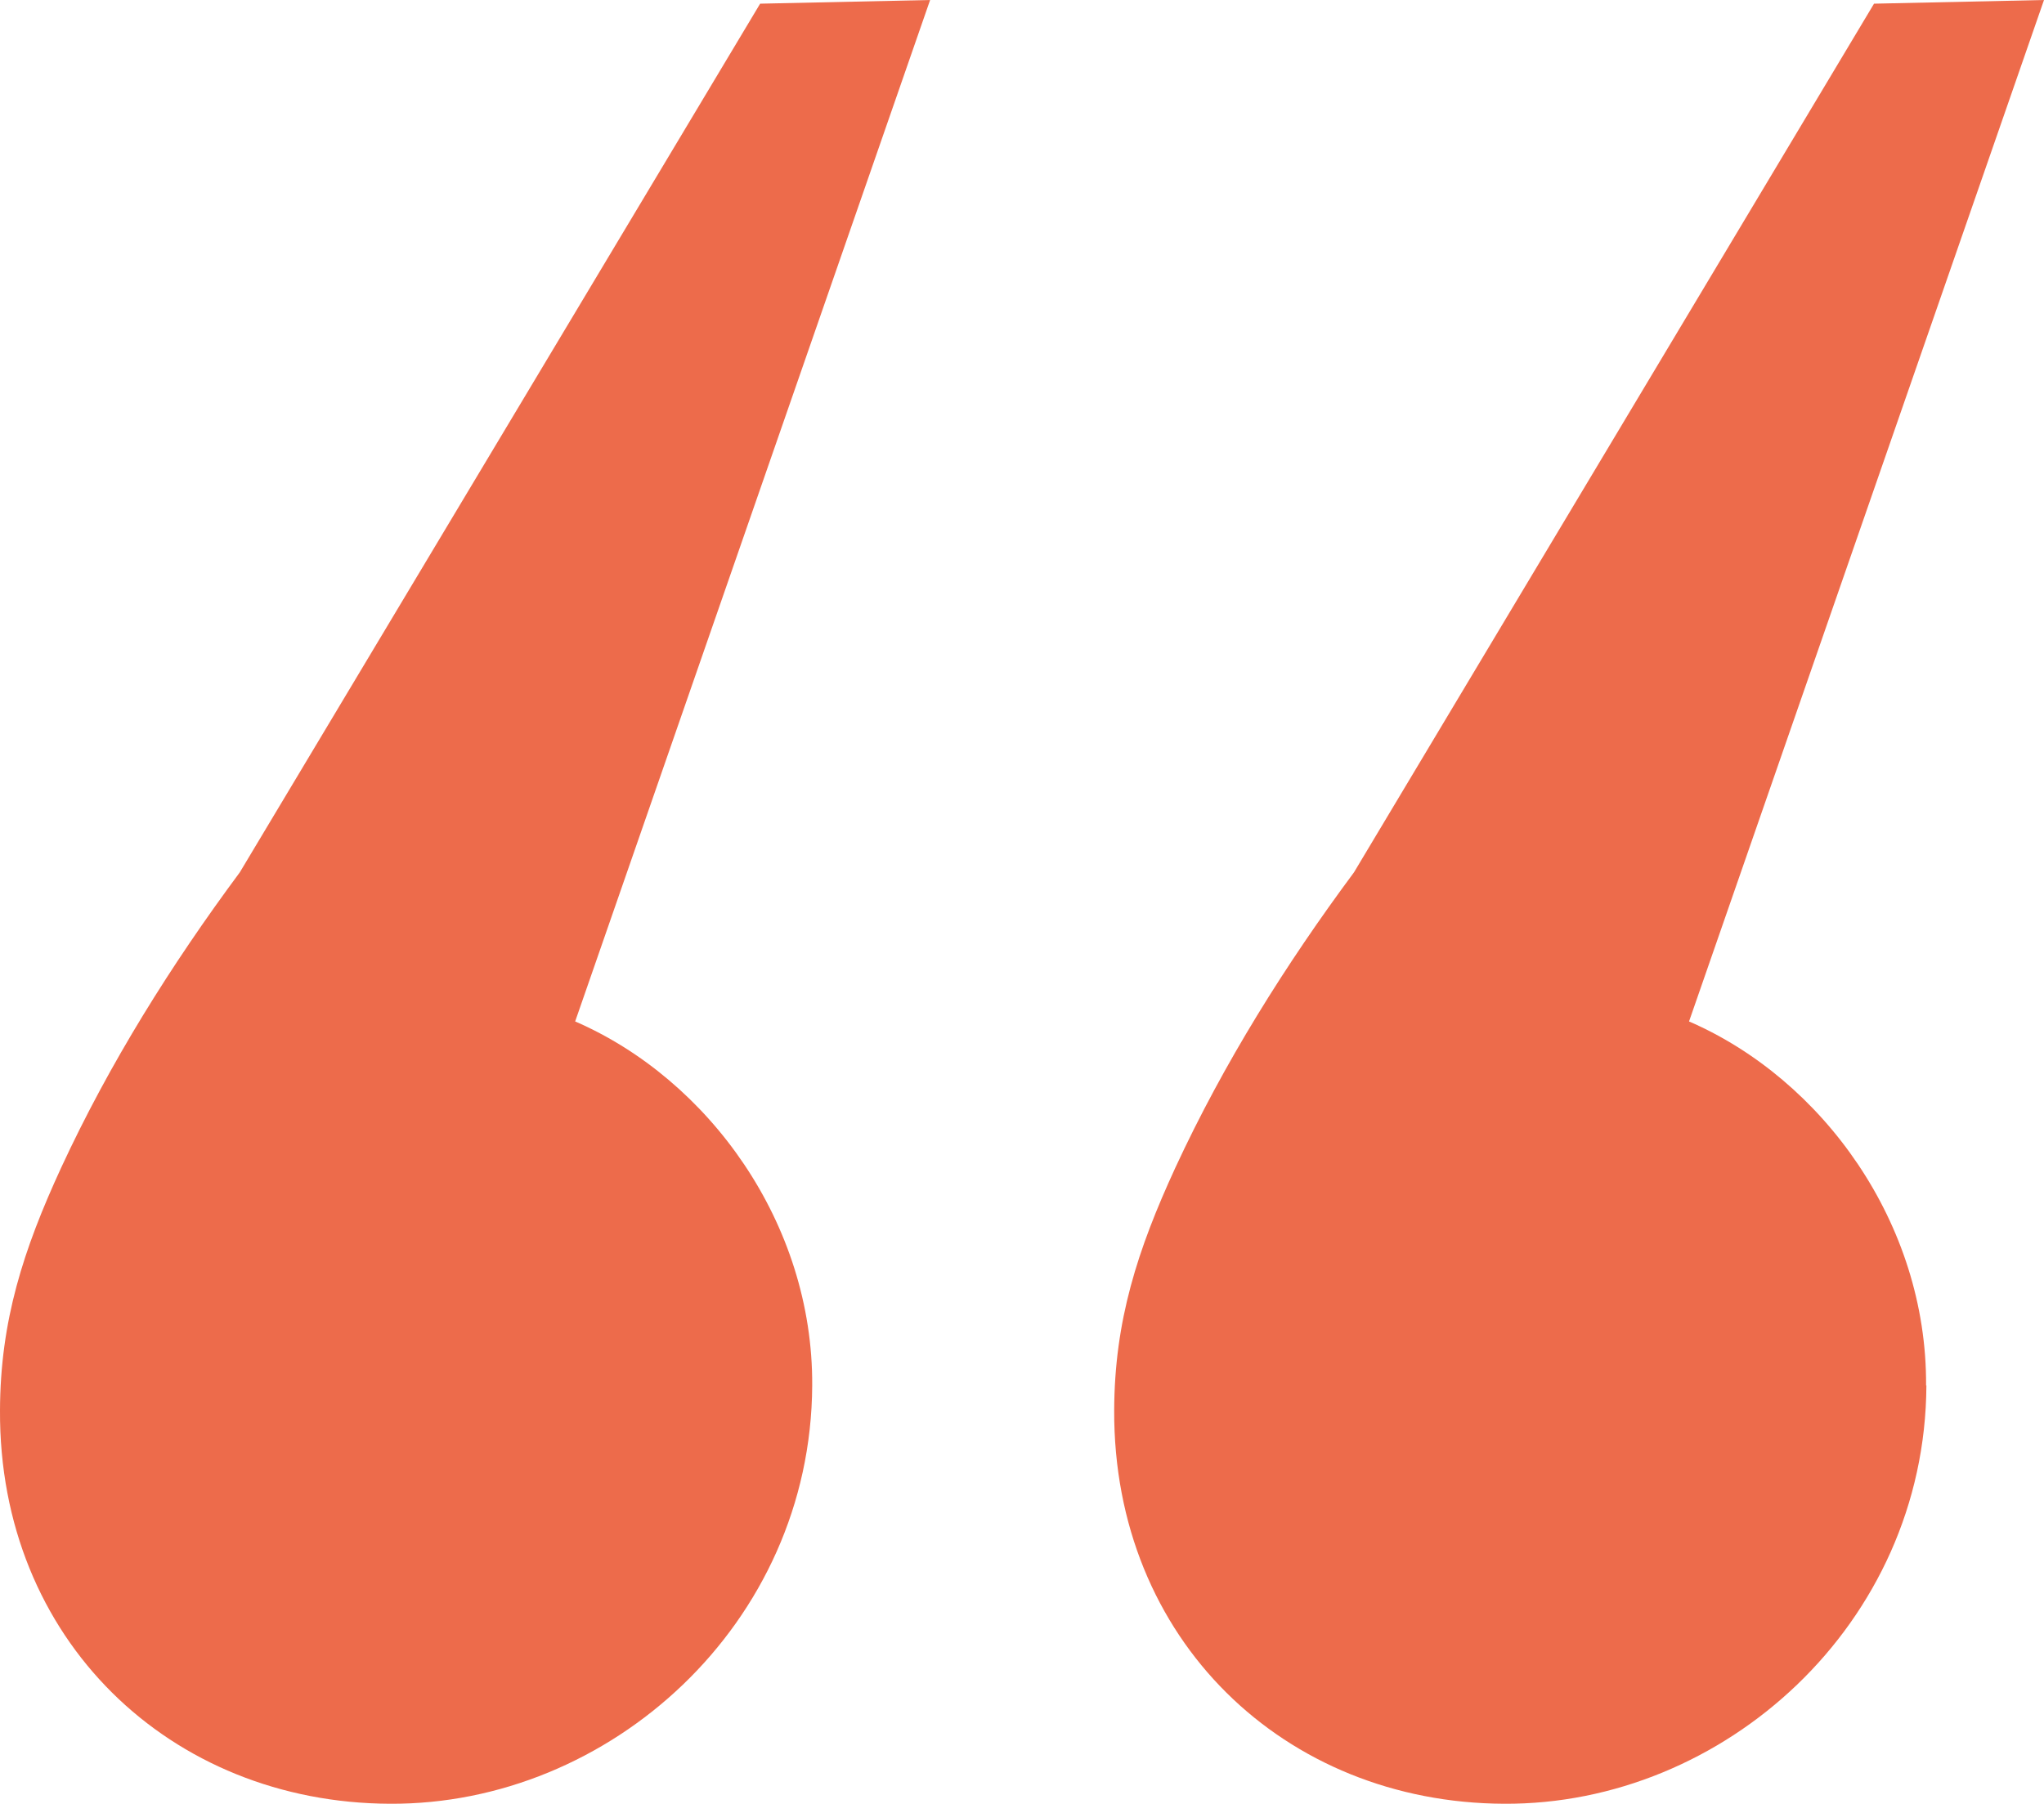 <?xml version="1.0" encoding="UTF-8"?><svg id="Calque_1" xmlns="http://www.w3.org/2000/svg" viewBox="0 0 66.74 58.91"><defs><style>.cls-1{fill:#ed6b4b;}</style></defs><path class="cls-1" d="M62.9,45.25c-.04,7.8-6.62,13.7-13.79,13.66-7.17-.03-12.76-5.36-12.73-12.85,.01-2.92,.76-5.24,2-7.93,1.58-3.41,3.59-6.62,5.83-9.64L61.19,.12,66.74,0l-11.59,33.36c4.36,1.89,7.77,6.59,7.74,11.89Z"/><path class="cls-1" d="M26.52,45.25c-.04,7.8-6.62,13.7-13.79,13.66C5.56,58.88-.04,53.55,0,46.06c.01-2.92,.76-5.24,2-7.93,1.58-3.41,3.59-6.62,5.83-9.64L24.82,.12l5.55-.12-11.59,33.36c4.36,1.89,7.77,6.59,7.74,11.89Z"/></svg>